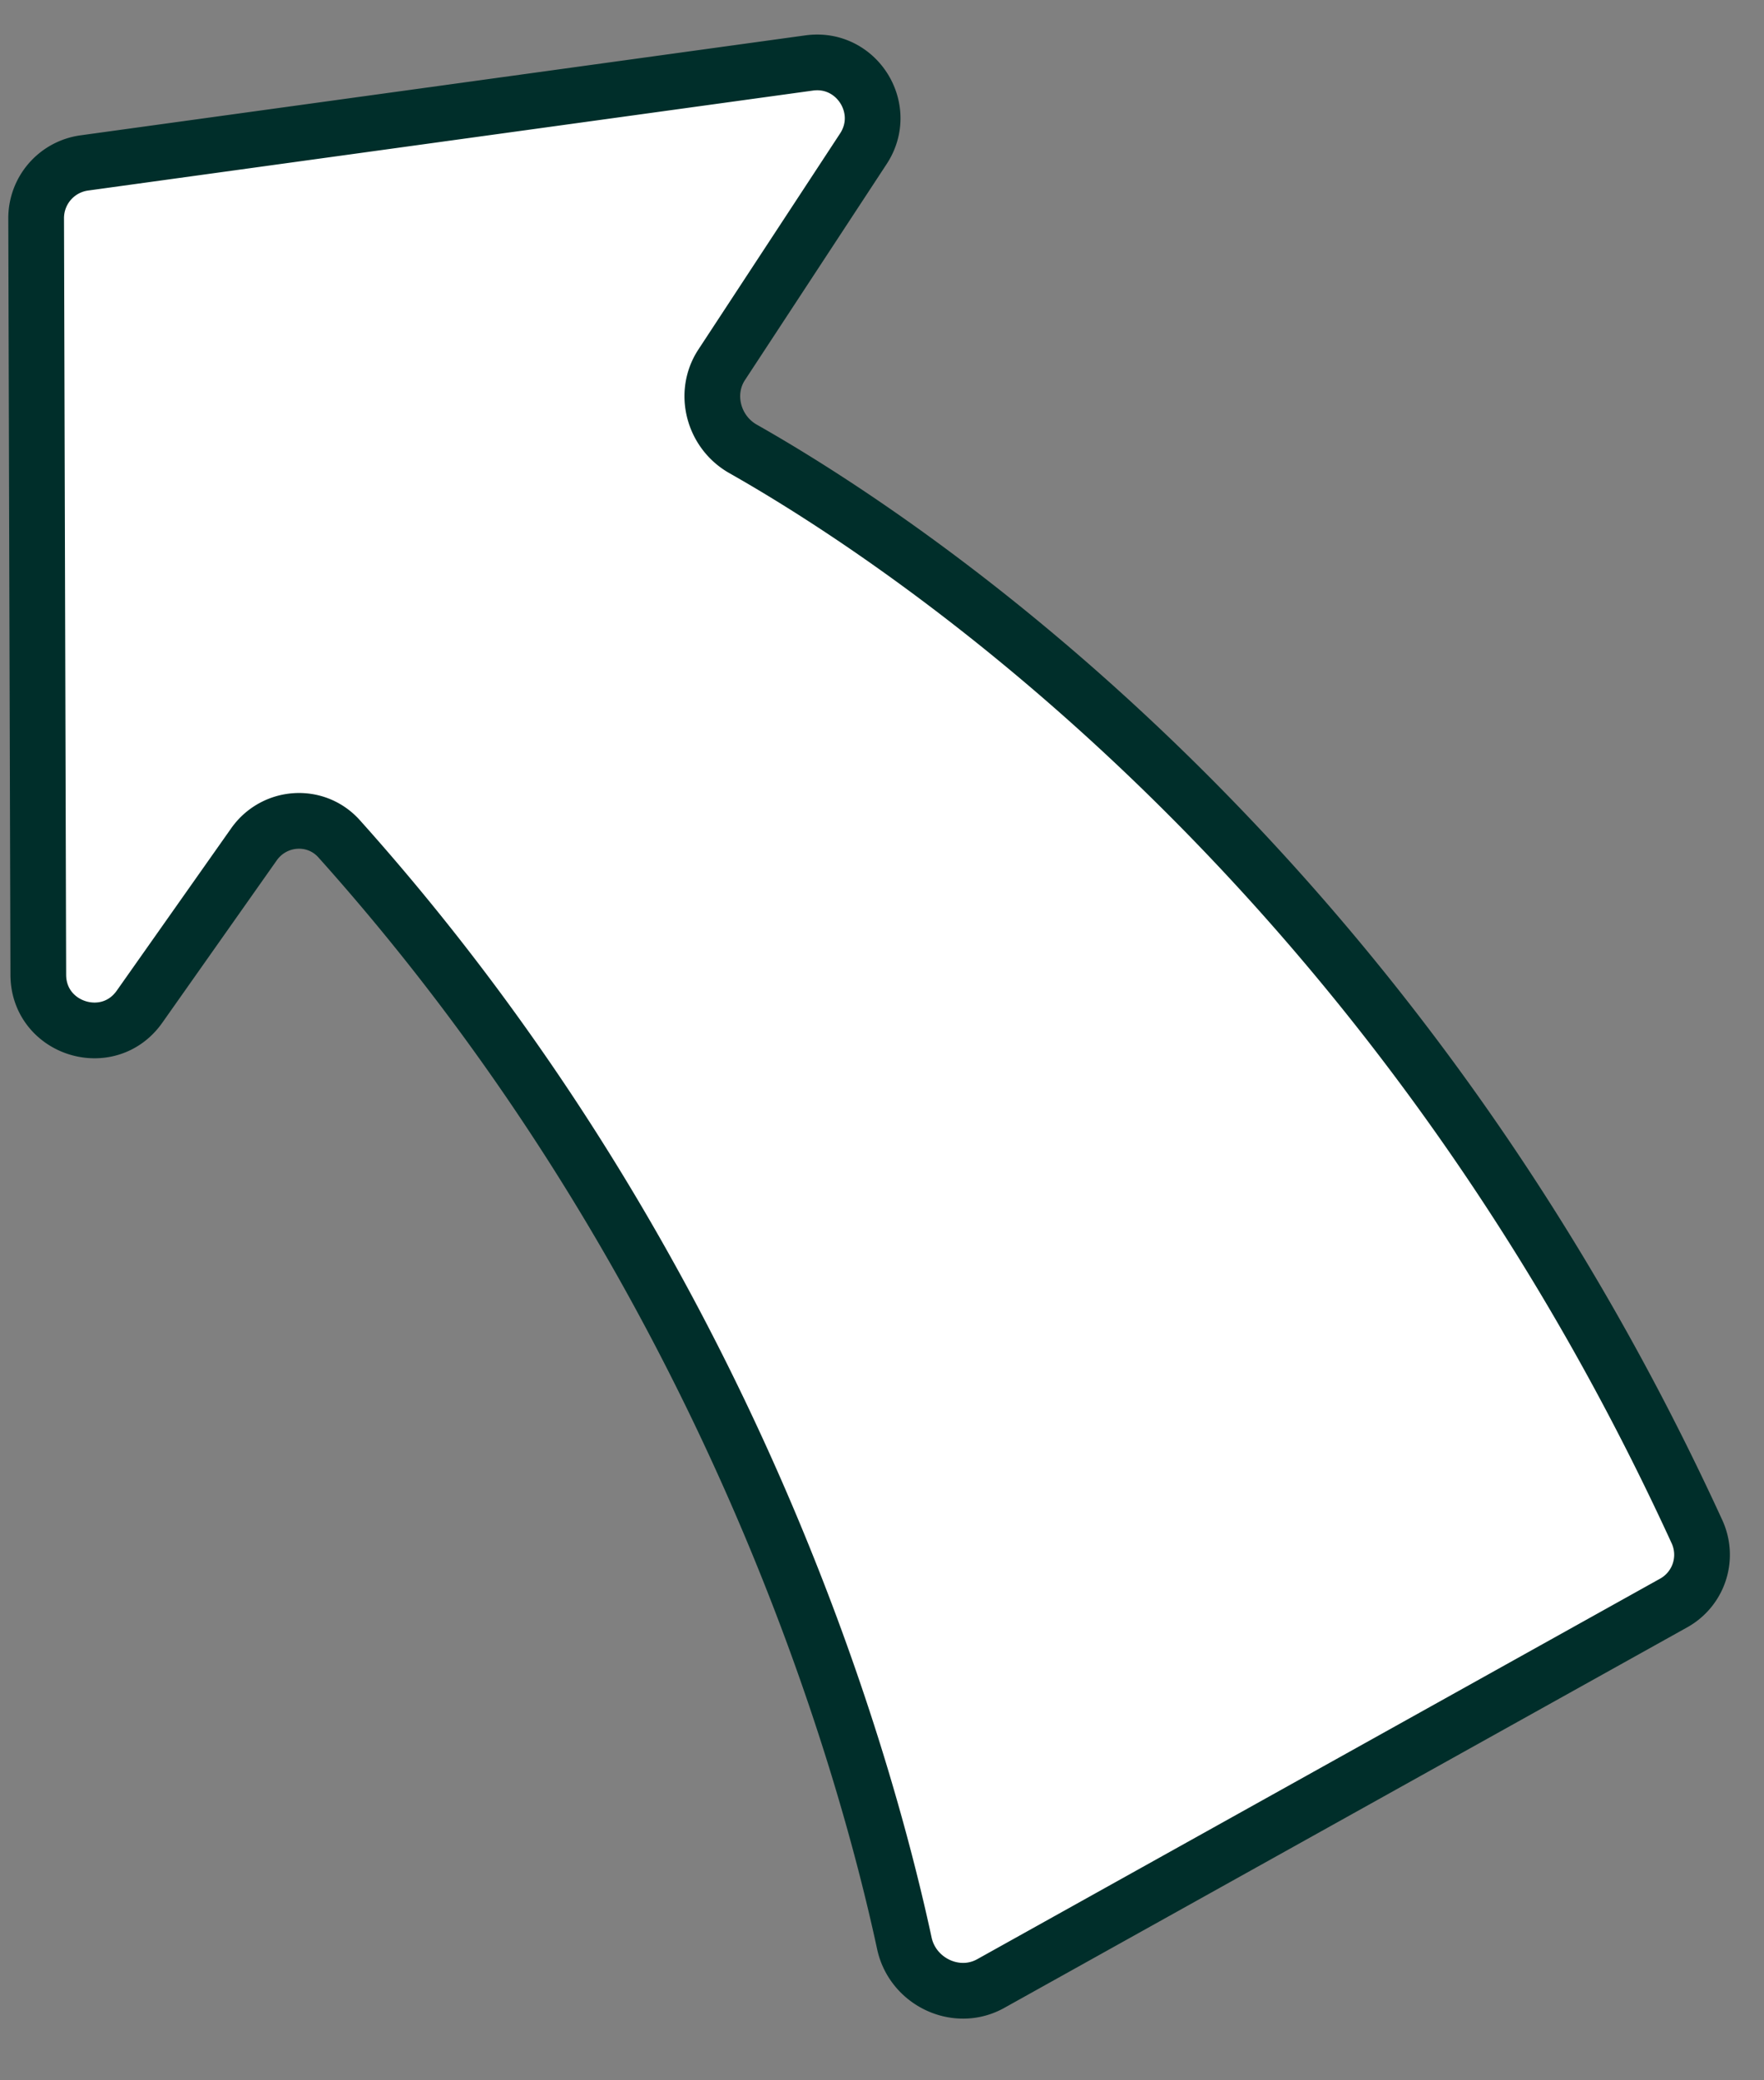 <svg width="95" height="112" fill="none" xmlns="http://www.w3.org/2000/svg"><rect width="100%" height="100%" fill="#808080" stroke="none"/><path fill-rule="evenodd" clip-rule="evenodd" d="M38.866 19.639c-1.006 1.533-.446 3.624 1.15 4.528C48.847 29.17 74.802 46.29 91.397 82.48a2.97 2.97 0 0 1-1.26 3.823l-36.784 20.492c-1.847 1.029-4.202-.098-4.648-2.165-2.174-10.077-9.493-36.105-30.442-59.47-1.263-1.41-3.497-1.246-4.587.3L7.514 54.2c-1.684 2.39-5.443 1.204-5.452-1.72l-.115-40.727a3 3 0 0 1 2.59-2.98L43.58 3.39c2.551-.351 4.33 2.464 2.917 4.618l-7.63 11.63Z" fill="#fff" stroke="#002E2A" stroke-width="3"/></svg>